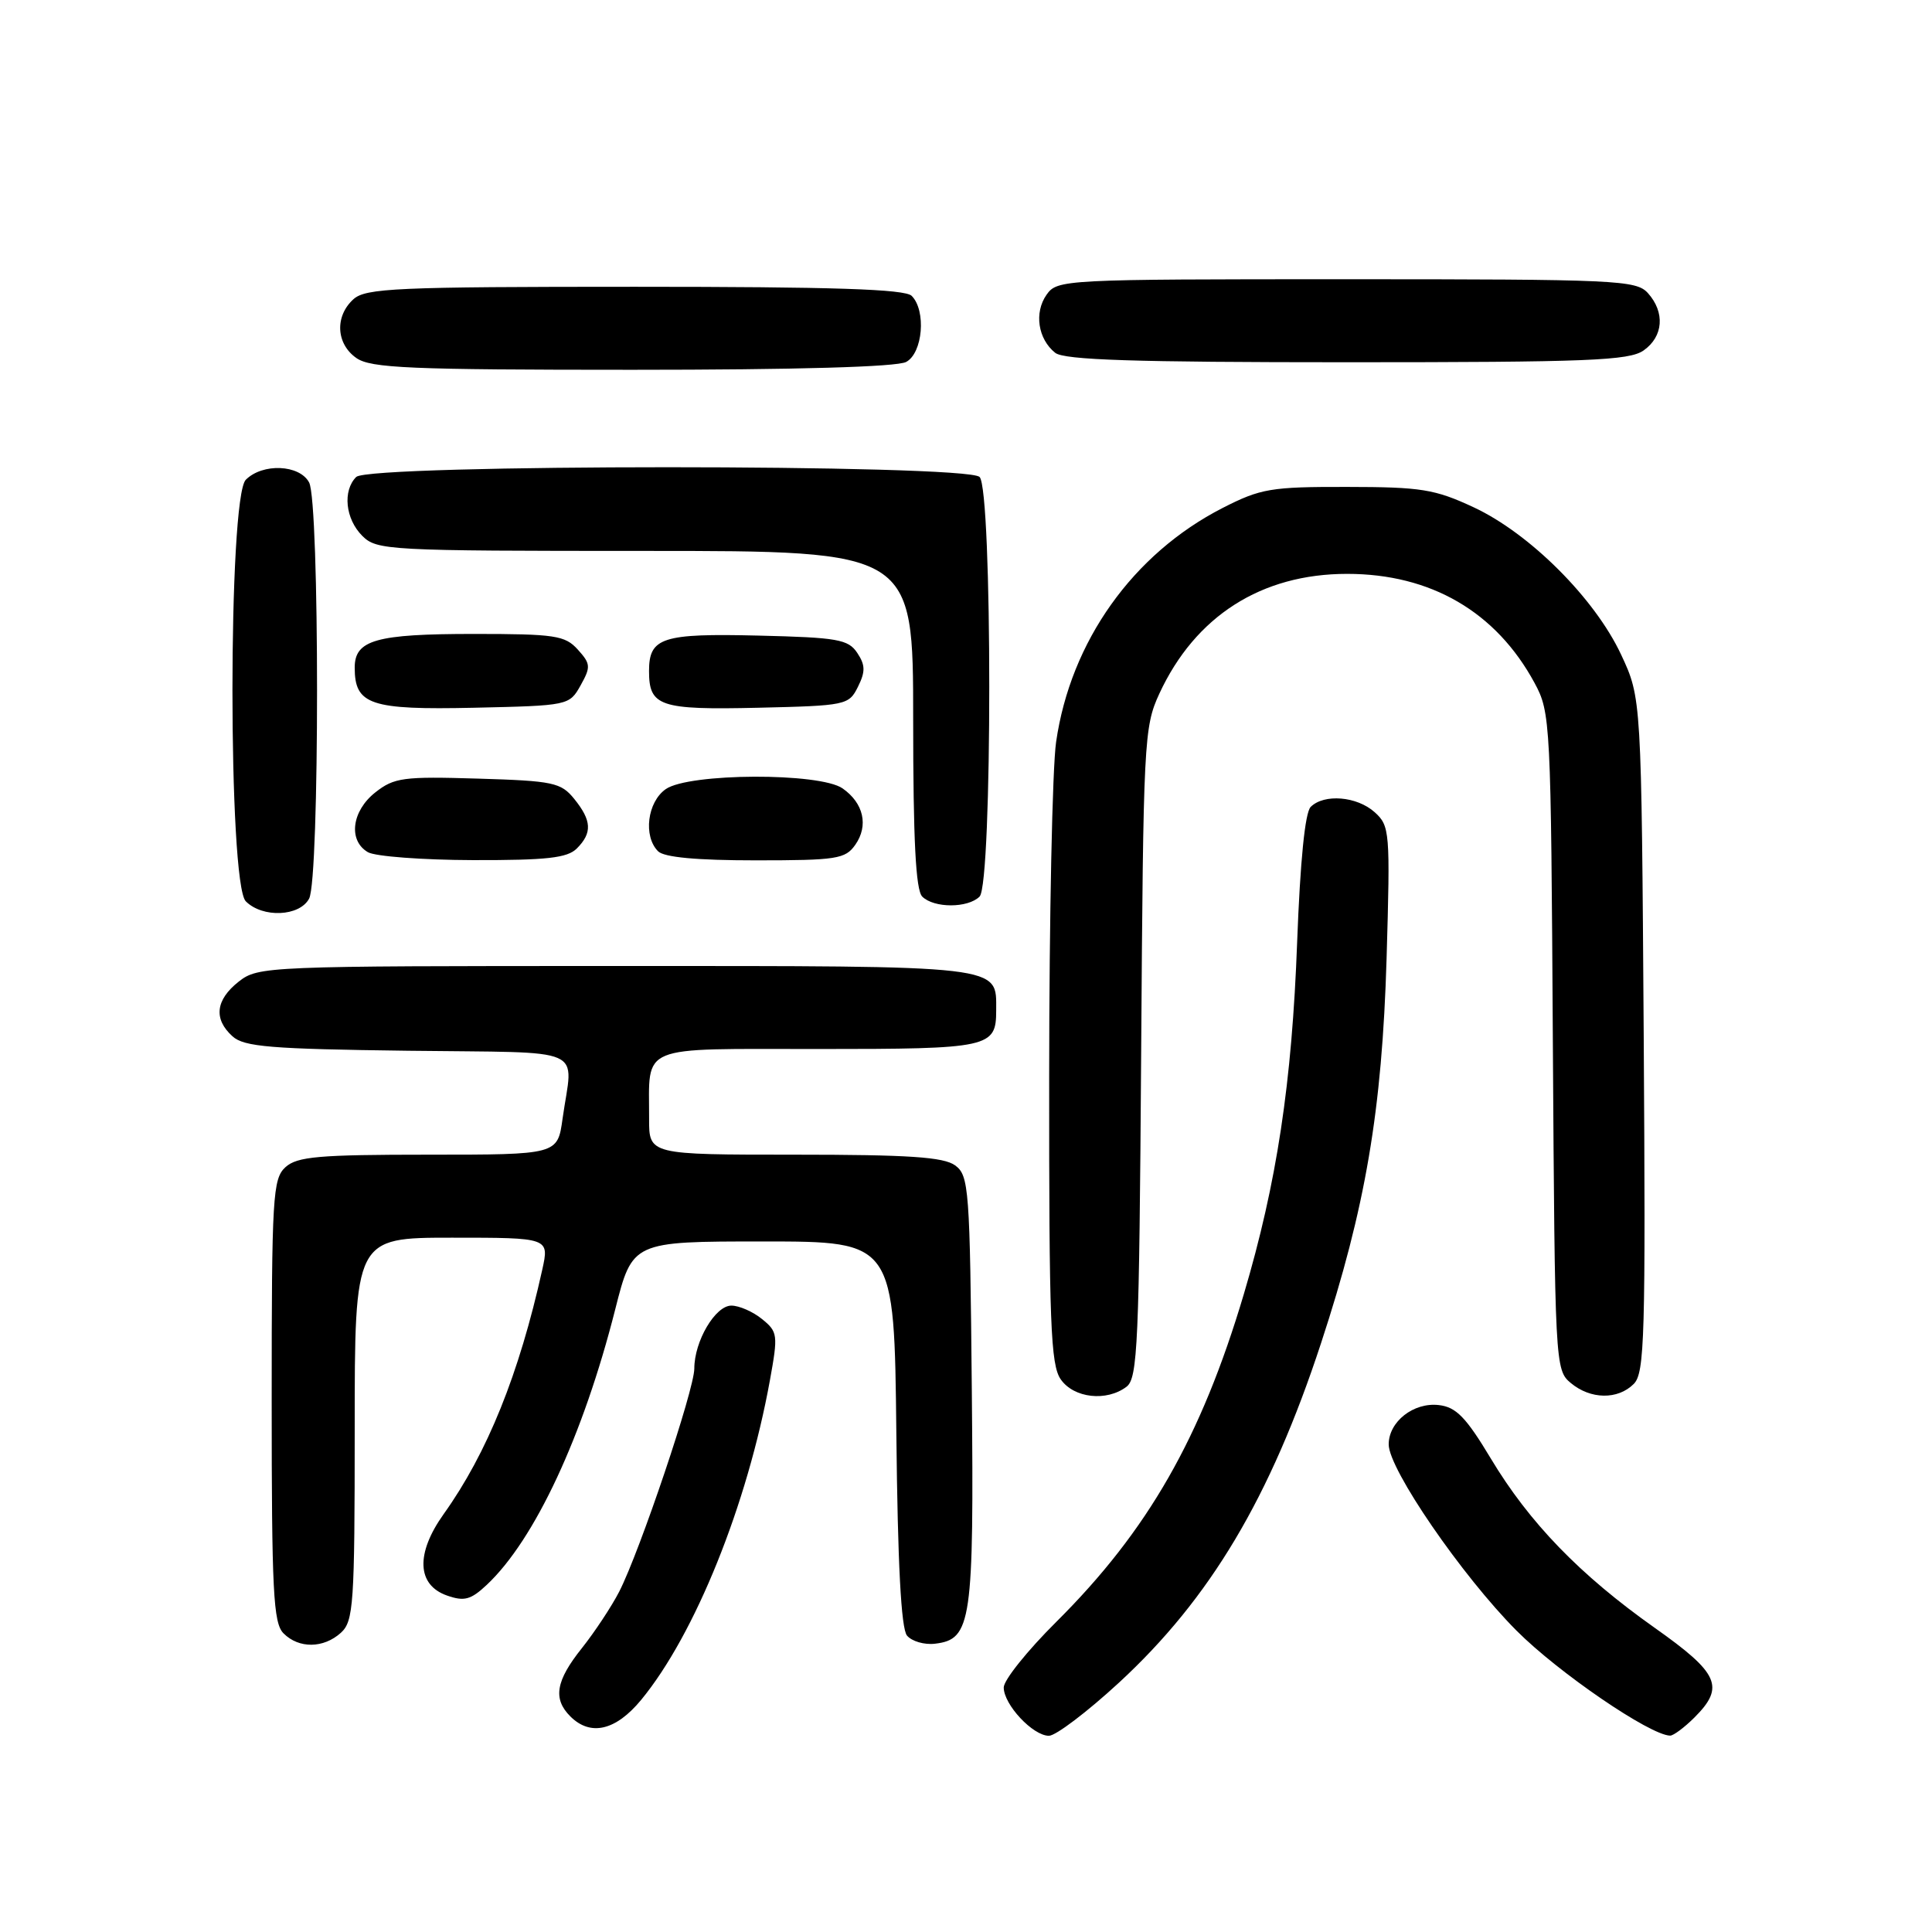 <?xml version="1.0" encoding="UTF-8" standalone="no"?>
<!DOCTYPE svg PUBLIC "-//W3C//DTD SVG 1.1//EN" "http://www.w3.org/Graphics/SVG/1.1/DTD/svg11.dtd" >
<svg xmlns="http://www.w3.org/2000/svg" xmlns:xlink="http://www.w3.org/1999/xlink" version="1.1" viewBox="0 0 256 256">
 <g >
 <path fill="currentColor"
d=" M 148.26 222.97 C 160.36 211.81 168.33 198.44 175.04 177.99 C 180.94 160.03 183.13 147.17 183.73 127.00 C 184.22 110.18 184.16 109.43 182.15 107.62 C 179.80 105.51 175.45 105.15 173.67 106.92 C 172.92 107.68 172.28 114.12 171.88 124.80 C 171.19 143.52 169.19 156.74 164.81 171.49 C 159.16 190.49 152.10 202.83 139.99 214.88 C 136.14 218.70 133.00 222.62 133.00 223.60 C 133.00 225.87 136.86 230.00 138.99 230.00 C 139.89 230.00 144.06 226.84 148.26 222.97 Z  M 224.55 227.55 C 228.58 223.51 227.77 221.71 219.25 215.69 C 209.34 208.68 202.64 201.76 197.54 193.26 C 194.25 187.78 192.94 186.44 190.65 186.18 C 187.30 185.79 184.00 188.39 184.01 191.40 C 184.01 194.68 193.73 208.82 200.95 216.07 C 206.50 221.64 218.63 229.93 221.30 229.98 C 221.73 229.99 223.20 228.90 224.55 227.55 Z  M 84.95 225.25 C 92.10 216.57 99.03 199.37 102.02 182.88 C 103.11 176.87 103.06 176.47 100.97 174.78 C 99.77 173.80 97.94 173.00 96.91 173.00 C 94.78 173.00 92.00 177.71 92.00 181.34 C 92.00 184.14 84.80 205.52 82.05 210.90 C 81.03 212.88 78.80 216.25 77.10 218.39 C 73.64 222.72 73.24 225.10 75.57 227.43 C 78.24 230.10 81.59 229.32 84.95 225.25 Z  M 45.17 216.35 C 46.85 214.82 47.00 212.63 47.00 189.35 C 47.00 164.00 47.00 164.00 59.89 164.00 C 72.79 164.00 72.79 164.00 71.85 168.25 C 68.79 182.07 64.56 192.55 58.79 200.62 C 55.06 205.85 55.23 210.02 59.24 211.42 C 61.52 212.22 62.39 211.98 64.50 210.00 C 70.86 204.03 77.27 190.27 81.52 173.50 C 83.80 164.50 83.80 164.50 101.15 164.50 C 118.50 164.50 118.50 164.50 118.77 189.92 C 118.95 207.20 119.40 215.78 120.18 216.72 C 120.81 217.48 122.48 217.97 123.89 217.80 C 128.73 217.23 129.06 214.96 128.77 184.17 C 128.52 157.44 128.39 155.76 126.56 154.42 C 125.04 153.31 120.40 153.00 105.31 153.00 C 86.00 153.00 86.00 153.00 86.01 148.25 C 86.04 138.28 84.30 139.00 108.42 139.00 C 131.17 139.00 132.00 138.82 132.00 133.87 C 132.00 127.84 133.39 128.00 81.56 128.00 C 35.23 128.00 34.22 128.04 31.63 130.07 C 28.56 132.49 28.27 135.03 30.81 137.32 C 32.34 138.71 35.87 139.00 54.06 139.23 C 78.30 139.54 75.91 138.48 74.54 148.25 C 73.88 153.00 73.88 153.00 56.77 153.00 C 42.25 153.00 39.38 153.25 37.83 154.65 C 36.14 156.19 36.00 158.49 36.00 185.58 C 36.00 210.86 36.21 215.07 37.57 216.43 C 39.61 218.47 42.87 218.43 45.17 216.35 Z  M 149.27 183.75 C 150.75 182.63 150.95 178.09 151.21 139.50 C 151.49 98.10 151.58 96.33 153.62 91.91 C 158.38 81.63 167.14 76.04 178.50 76.04 C 189.60 76.04 198.24 81.07 203.34 90.50 C 205.45 94.40 205.51 95.57 205.76 138.00 C 206.03 180.78 206.06 181.53 208.13 183.25 C 210.75 185.44 214.36 185.50 216.48 183.38 C 217.93 181.93 218.06 177.18 217.80 137.13 C 217.50 92.50 217.50 92.50 214.80 86.73 C 211.31 79.28 202.69 70.68 195.27 67.22 C 190.12 64.82 188.32 64.53 178.50 64.52 C 168.39 64.50 167.05 64.73 162.00 67.31 C 150.12 73.39 141.86 84.99 139.94 98.31 C 139.44 101.72 139.03 121.61 139.02 142.53 C 139.00 175.35 139.21 180.86 140.56 182.78 C 142.30 185.27 146.63 185.75 149.27 183.75 Z  M 40.96 119.07 C 42.36 116.46 42.36 66.54 40.96 63.93 C 39.69 61.55 34.80 61.34 32.57 63.57 C 30.21 65.93 30.21 117.07 32.57 119.43 C 34.80 121.66 39.69 121.45 40.96 119.07 Z  M 129.80 118.80 C 131.51 117.09 131.51 64.91 129.80 63.20 C 128.08 61.48 48.92 61.48 47.20 63.20 C 45.38 65.02 45.76 68.76 48.00 71.00 C 49.92 72.92 51.33 73.00 85.50 73.00 C 121.00 73.00 121.00 73.00 121.00 95.30 C 121.00 111.31 121.34 117.94 122.20 118.80 C 123.75 120.35 128.25 120.35 129.80 118.80 Z  M 76.43 112.43 C 78.50 110.36 78.41 108.73 76.09 105.86 C 74.33 103.69 73.32 103.47 63.33 103.17 C 53.45 102.87 52.23 103.03 49.74 104.99 C 46.60 107.46 46.11 111.38 48.75 112.92 C 49.71 113.48 55.98 113.95 62.68 113.97 C 72.45 113.99 75.17 113.69 76.43 112.43 Z  M 113.33 111.94 C 115.11 109.40 114.44 106.42 111.65 104.47 C 108.63 102.35 91.28 102.42 88.22 104.56 C 85.77 106.27 85.21 110.81 87.20 112.80 C 88.00 113.60 92.34 114.00 100.14 114.00 C 110.88 114.00 112.01 113.82 113.33 111.94 Z  M 76.93 90.82 C 78.30 88.37 78.27 87.96 76.56 86.07 C 74.87 84.20 73.55 84.00 62.78 84.00 C 49.82 84.00 47.00 84.80 47.00 88.46 C 47.00 93.39 49.07 94.08 62.81 93.78 C 75.33 93.50 75.44 93.48 76.93 90.82 Z  M 113.68 91.01 C 114.68 89.00 114.67 88.13 113.59 86.51 C 112.40 84.72 110.99 84.47 100.52 84.22 C 87.73 83.91 86.00 84.47 86.00 88.92 C 86.00 93.60 87.42 94.08 100.45 93.78 C 112.11 93.51 112.48 93.43 113.68 91.01 Z  M 120.07 47.96 C 122.28 46.78 122.75 41.15 120.80 39.20 C 119.91 38.31 110.38 38.00 84.13 38.00 C 52.53 38.00 48.46 38.18 46.83 39.65 C 44.34 41.91 44.53 45.56 47.22 47.44 C 49.13 48.78 54.32 49.00 83.79 49.00 C 105.55 49.00 118.84 48.62 120.07 47.96 Z  M 217.78 46.44 C 220.41 44.60 220.65 41.38 218.35 38.83 C 216.80 37.12 214.22 37.00 178.40 37.00 C 140.85 37.00 140.09 37.04 138.67 39.06 C 137.01 41.43 137.53 44.92 139.82 46.75 C 141.01 47.70 150.30 48.00 178.47 48.00 C 210.42 48.00 215.86 47.78 217.78 46.44 Z "/>
</g>
</svg>